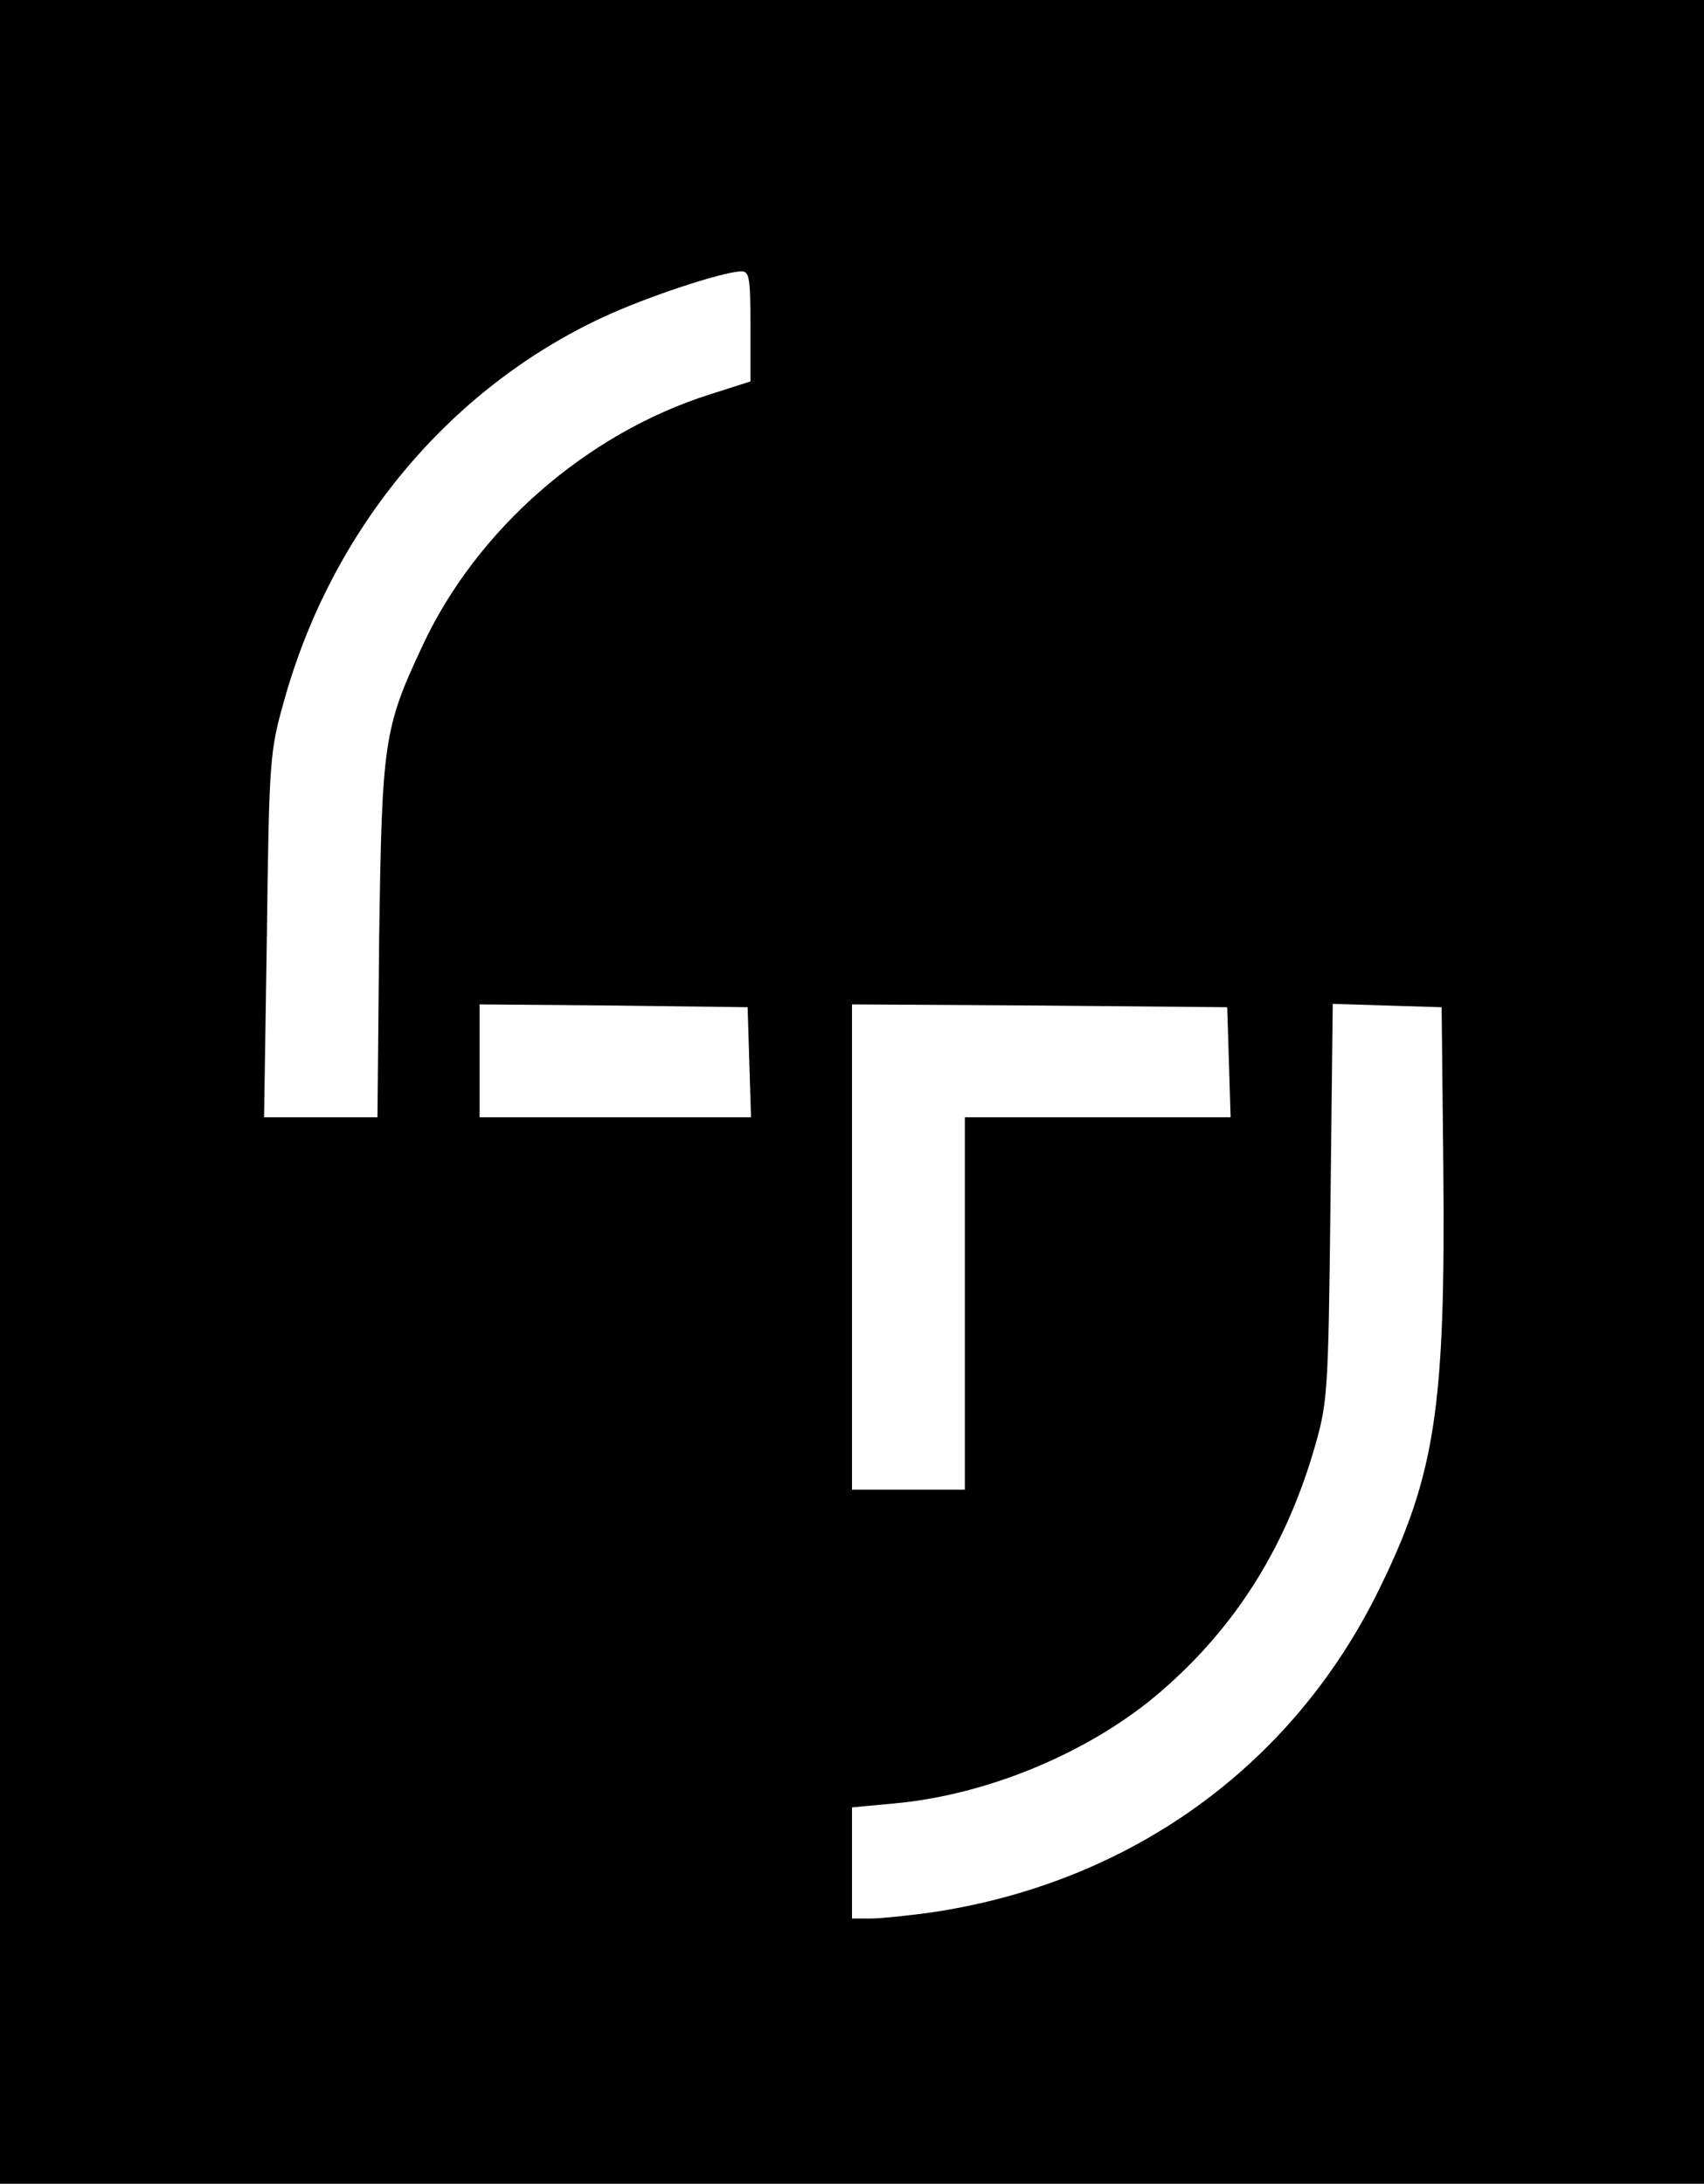 <?xml version="1.0" standalone="no"?>
<!DOCTYPE svg PUBLIC "-//W3C//DTD SVG 20010904//EN"
 "http://www.w3.org/TR/2001/REC-SVG-20010904/DTD/svg10.dtd">
<svg version="1.0" xmlns="http://www.w3.org/2000/svg"
 width="302pt" height="387pt" viewBox="0 0 302 387"
 preserveAspectRatio="xMidYMid meet">
<g transform="translate(0,387) scale(0.1,-0.1)"
fill="#000000" stroke="none">
<path d="M0 1935 l0 -1935 1510 0 1510 0 0 1935 0 1935 -1510 0 -1510 0 0
-1935z m1330 1357 l0 -98 -72 -23 c-218 -69 -413 -239 -509 -445 -69 -147 -72
-170 -77 -518 l-3 -318 -101 0 -100 0 5 323 c4 313 5 325 31 417 85 303 292
551 565 678 75 35 210 80 244 81 15 1 17 -10 17 -97z m-2 -1304 l3 -98 -241 0
-240 0 0 100 0 100 238 -2 237 -3 3 -97z m850 0 l3 -98 -236 0 -235 0 0 -330
0 -330 -100 0 -100 0 0 430 0 430 333 -2 332 -3 3 -97z m380 -188 c4 -422 -14
-543 -113 -745 -154 -316 -444 -524 -800 -575 -38 -5 -85 -10 -102 -10 l-33 0
0 99 0 98 75 7 c166 15 348 91 472 198 130 112 218 250 270 423 26 89 27 94
31 443 l4 353 96 -3 97 -3 3 -285z"/>
</g>
</svg>

